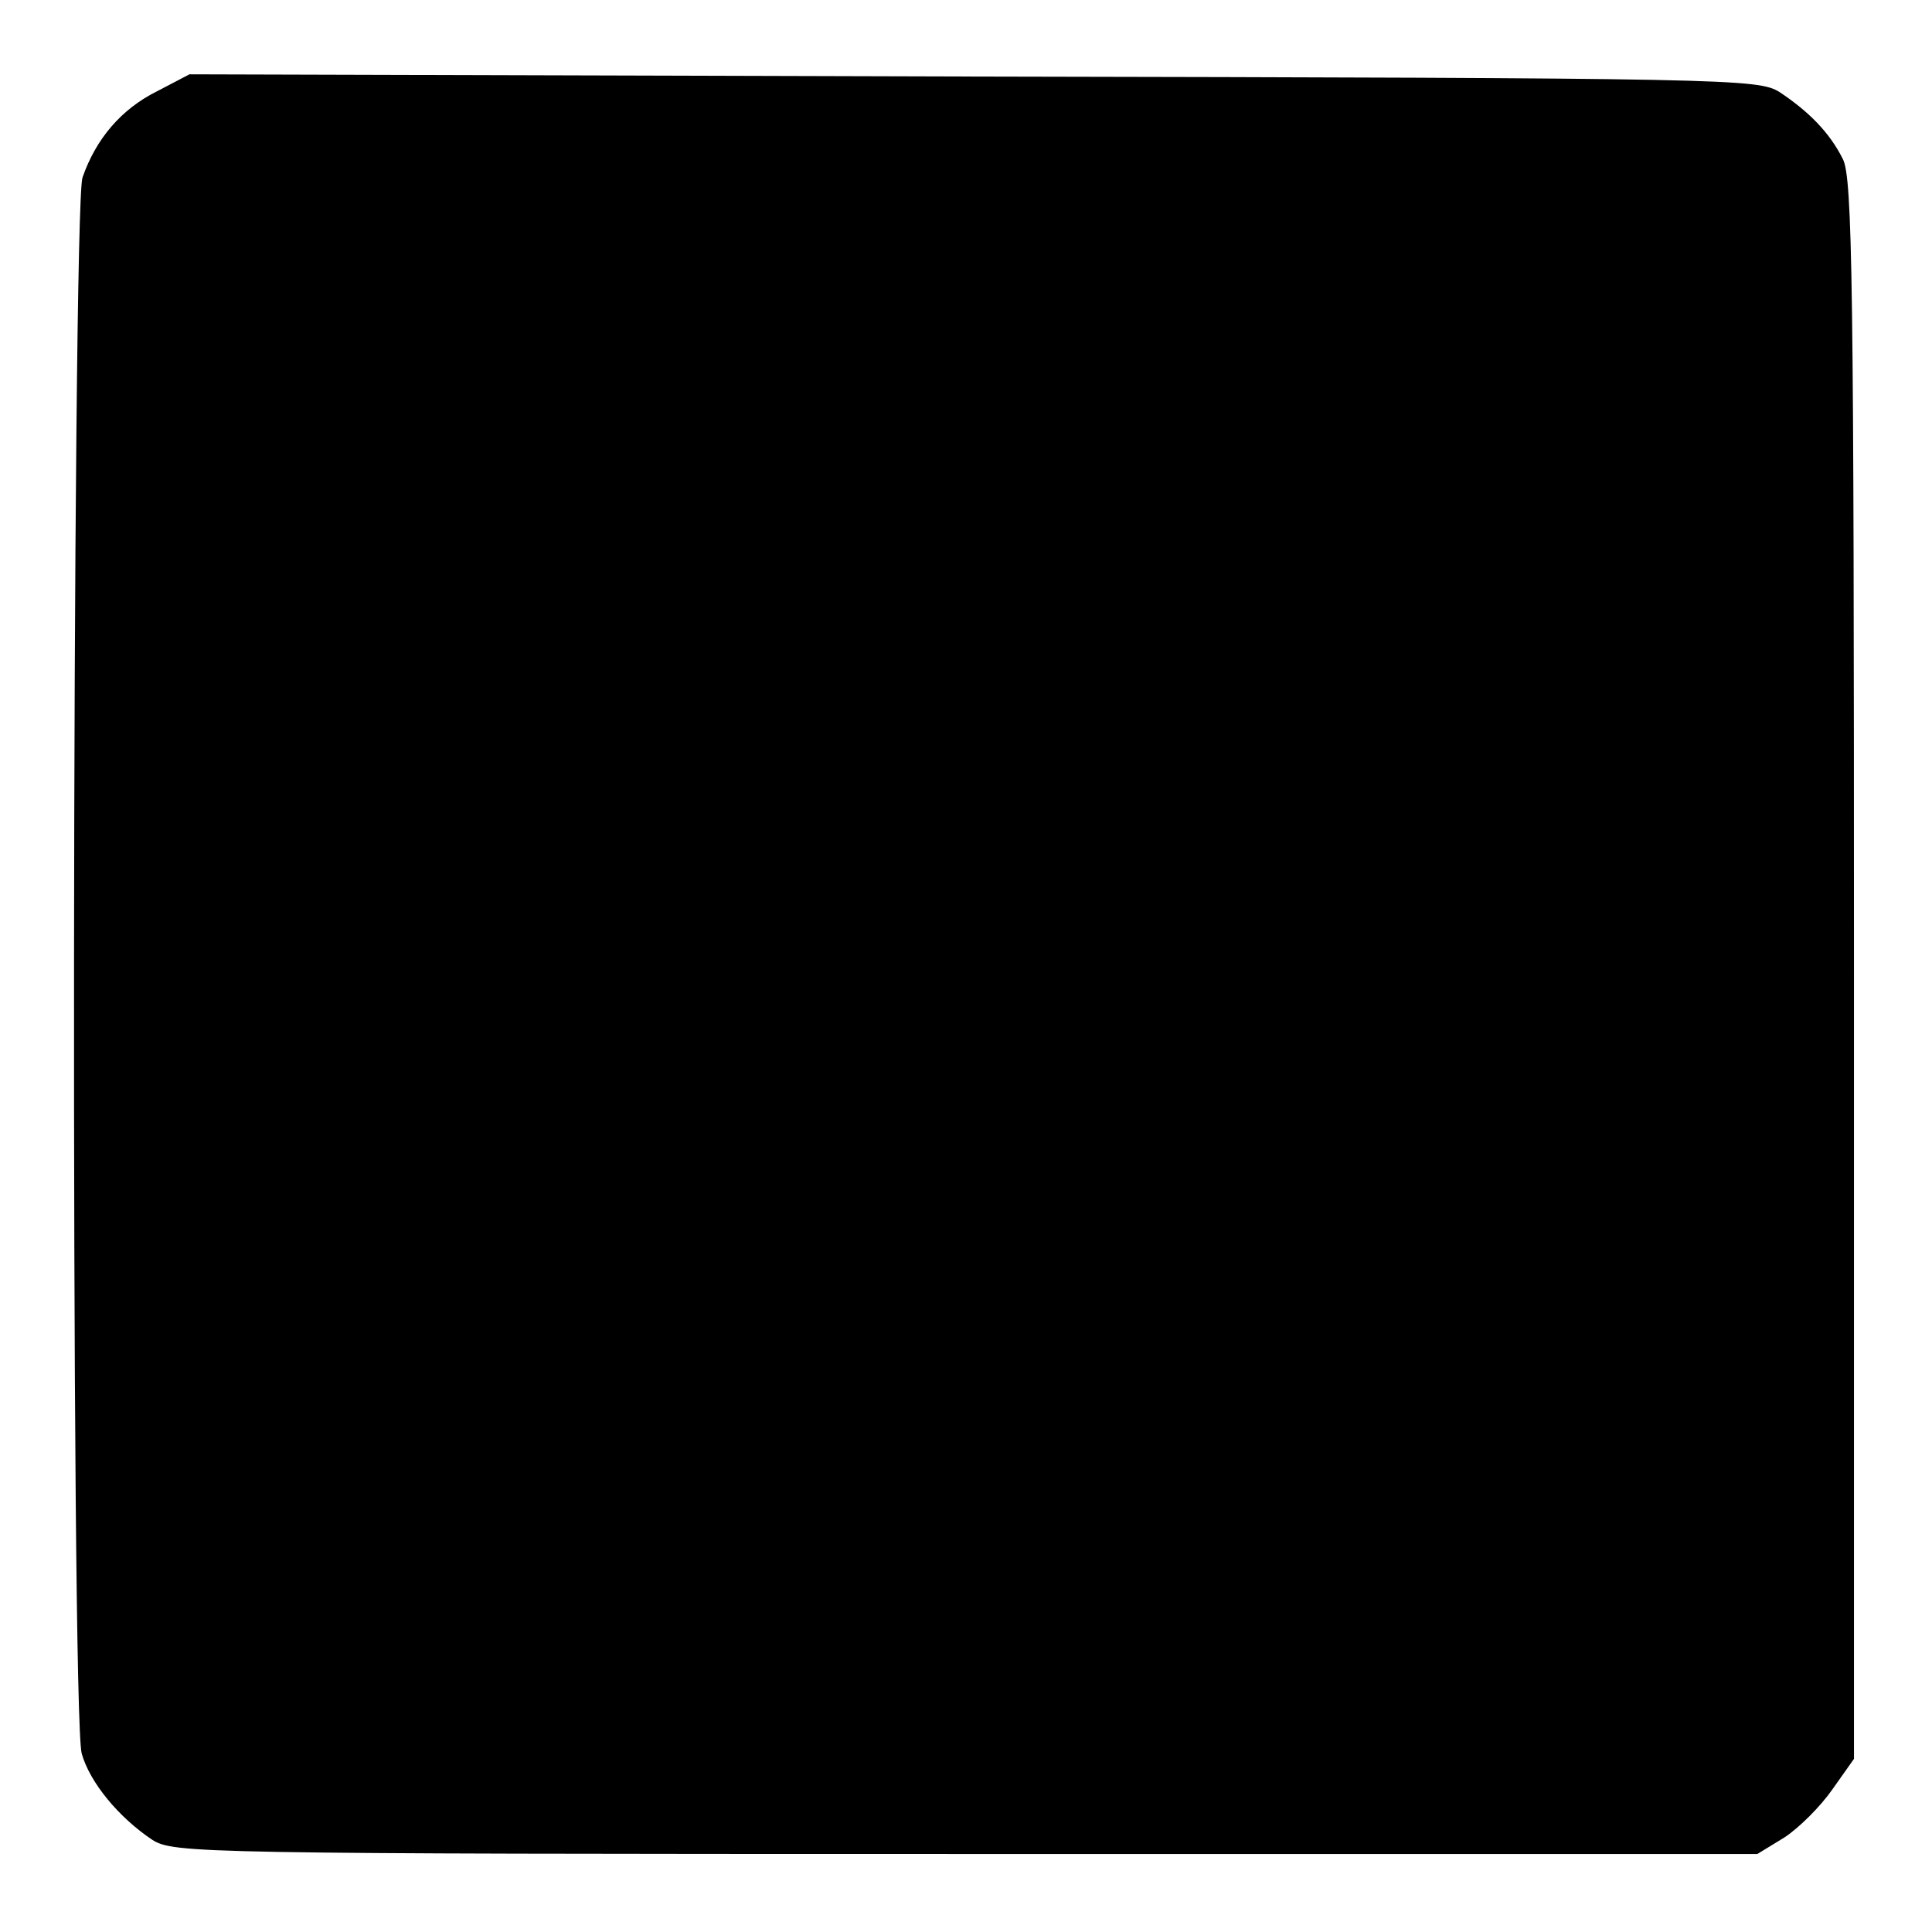 <?xml version="1.0" standalone="no"?>
<!DOCTYPE svg PUBLIC "-//W3C//DTD SVG 20010904//EN"
 "http://www.w3.org/TR/2001/REC-SVG-20010904/DTD/svg10.dtd">
<svg version="1.0" xmlns="http://www.w3.org/2000/svg"
 width="260pt" height="260pt" viewBox="0 0 260 260"
 preserveAspectRatio="xMidYMid meet">
<g transform="translate(0,260) scale(0.1,-0.1)"
fill="#000000" stroke="none">
<path d="M211 2477 c-48 -24 -82 -64 -100 -116 -14 -44 -16 -2069 -1 -2121 11
-39 50 -86 95 -116 29 -18 58 -19 1095 -19 l1065 0 36 22 c20 13 49 42 65 65
l29 41 0 1062 c0 924 -2 1066 -15 1091 -18 36 -46 64 -85 90 -29 18 -62 19
-1085 21 l-1055 3 -44 -23z"/>
</g>
</svg>
